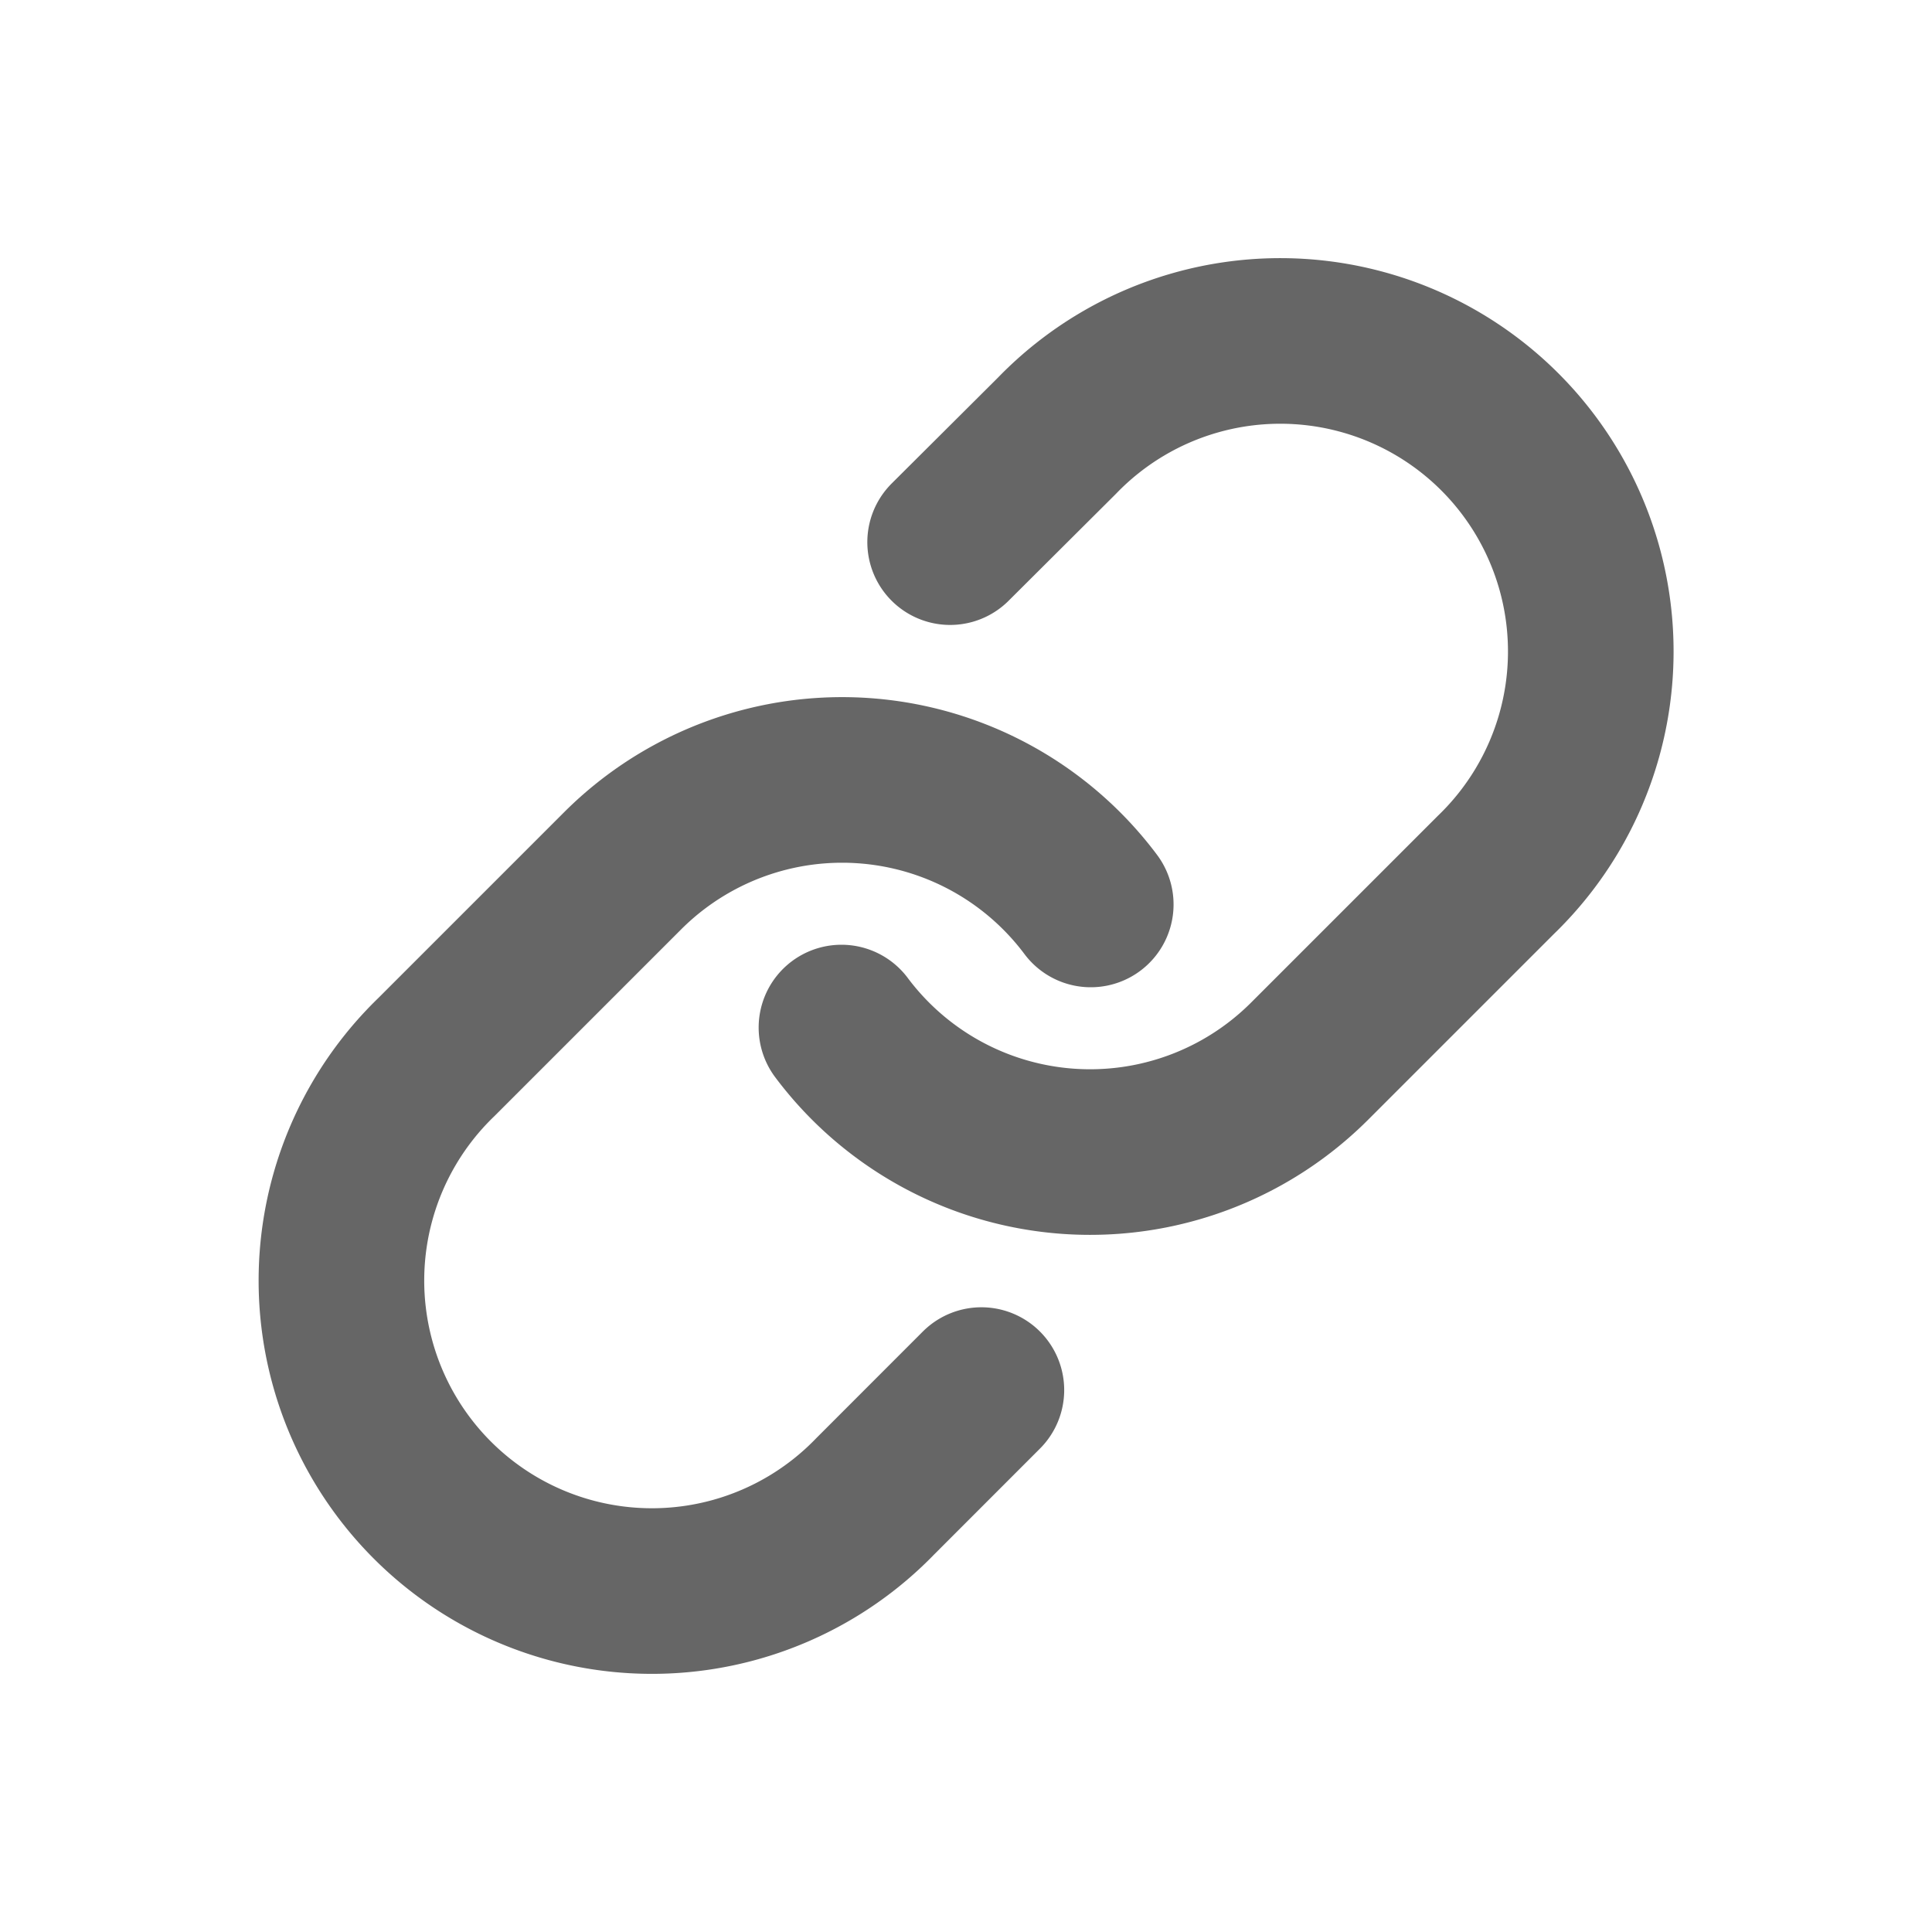 <svg xmlns="http://www.w3.org/2000/svg" width="28" height="28" viewBox="0 0 28 28">
    <defs>
        <style>
            .cls-2{fill:none;stroke:#666;stroke-linecap:round;stroke-linejoin:round;stroke-width:2.4px}
        </style>
    </defs>
    <g id="ico_copyLink" transform="translate(-4 -4)">
        <path id="패스_1020" data-name="패스 1020" class="cls-2" d="M15 12.9a4.5 4.5 0 0 0 6.786.486l2.7-2.7a4.5 4.5 0 1 0-6.363-6.363l-1.548 1.542" transform="translate(1.195 5.992)"/>
        <path id="패스_1021" data-name="패스 1021" class="cls-2" d="M13.8 15.3a4.5 4.5 0 0 0-6.786-.486l-2.7 2.7a4.5 4.5 0 1 0 6.363 6.363l1.538-1.539" transform="translate(6.008 1.808)"/>
    </g>
</svg>
